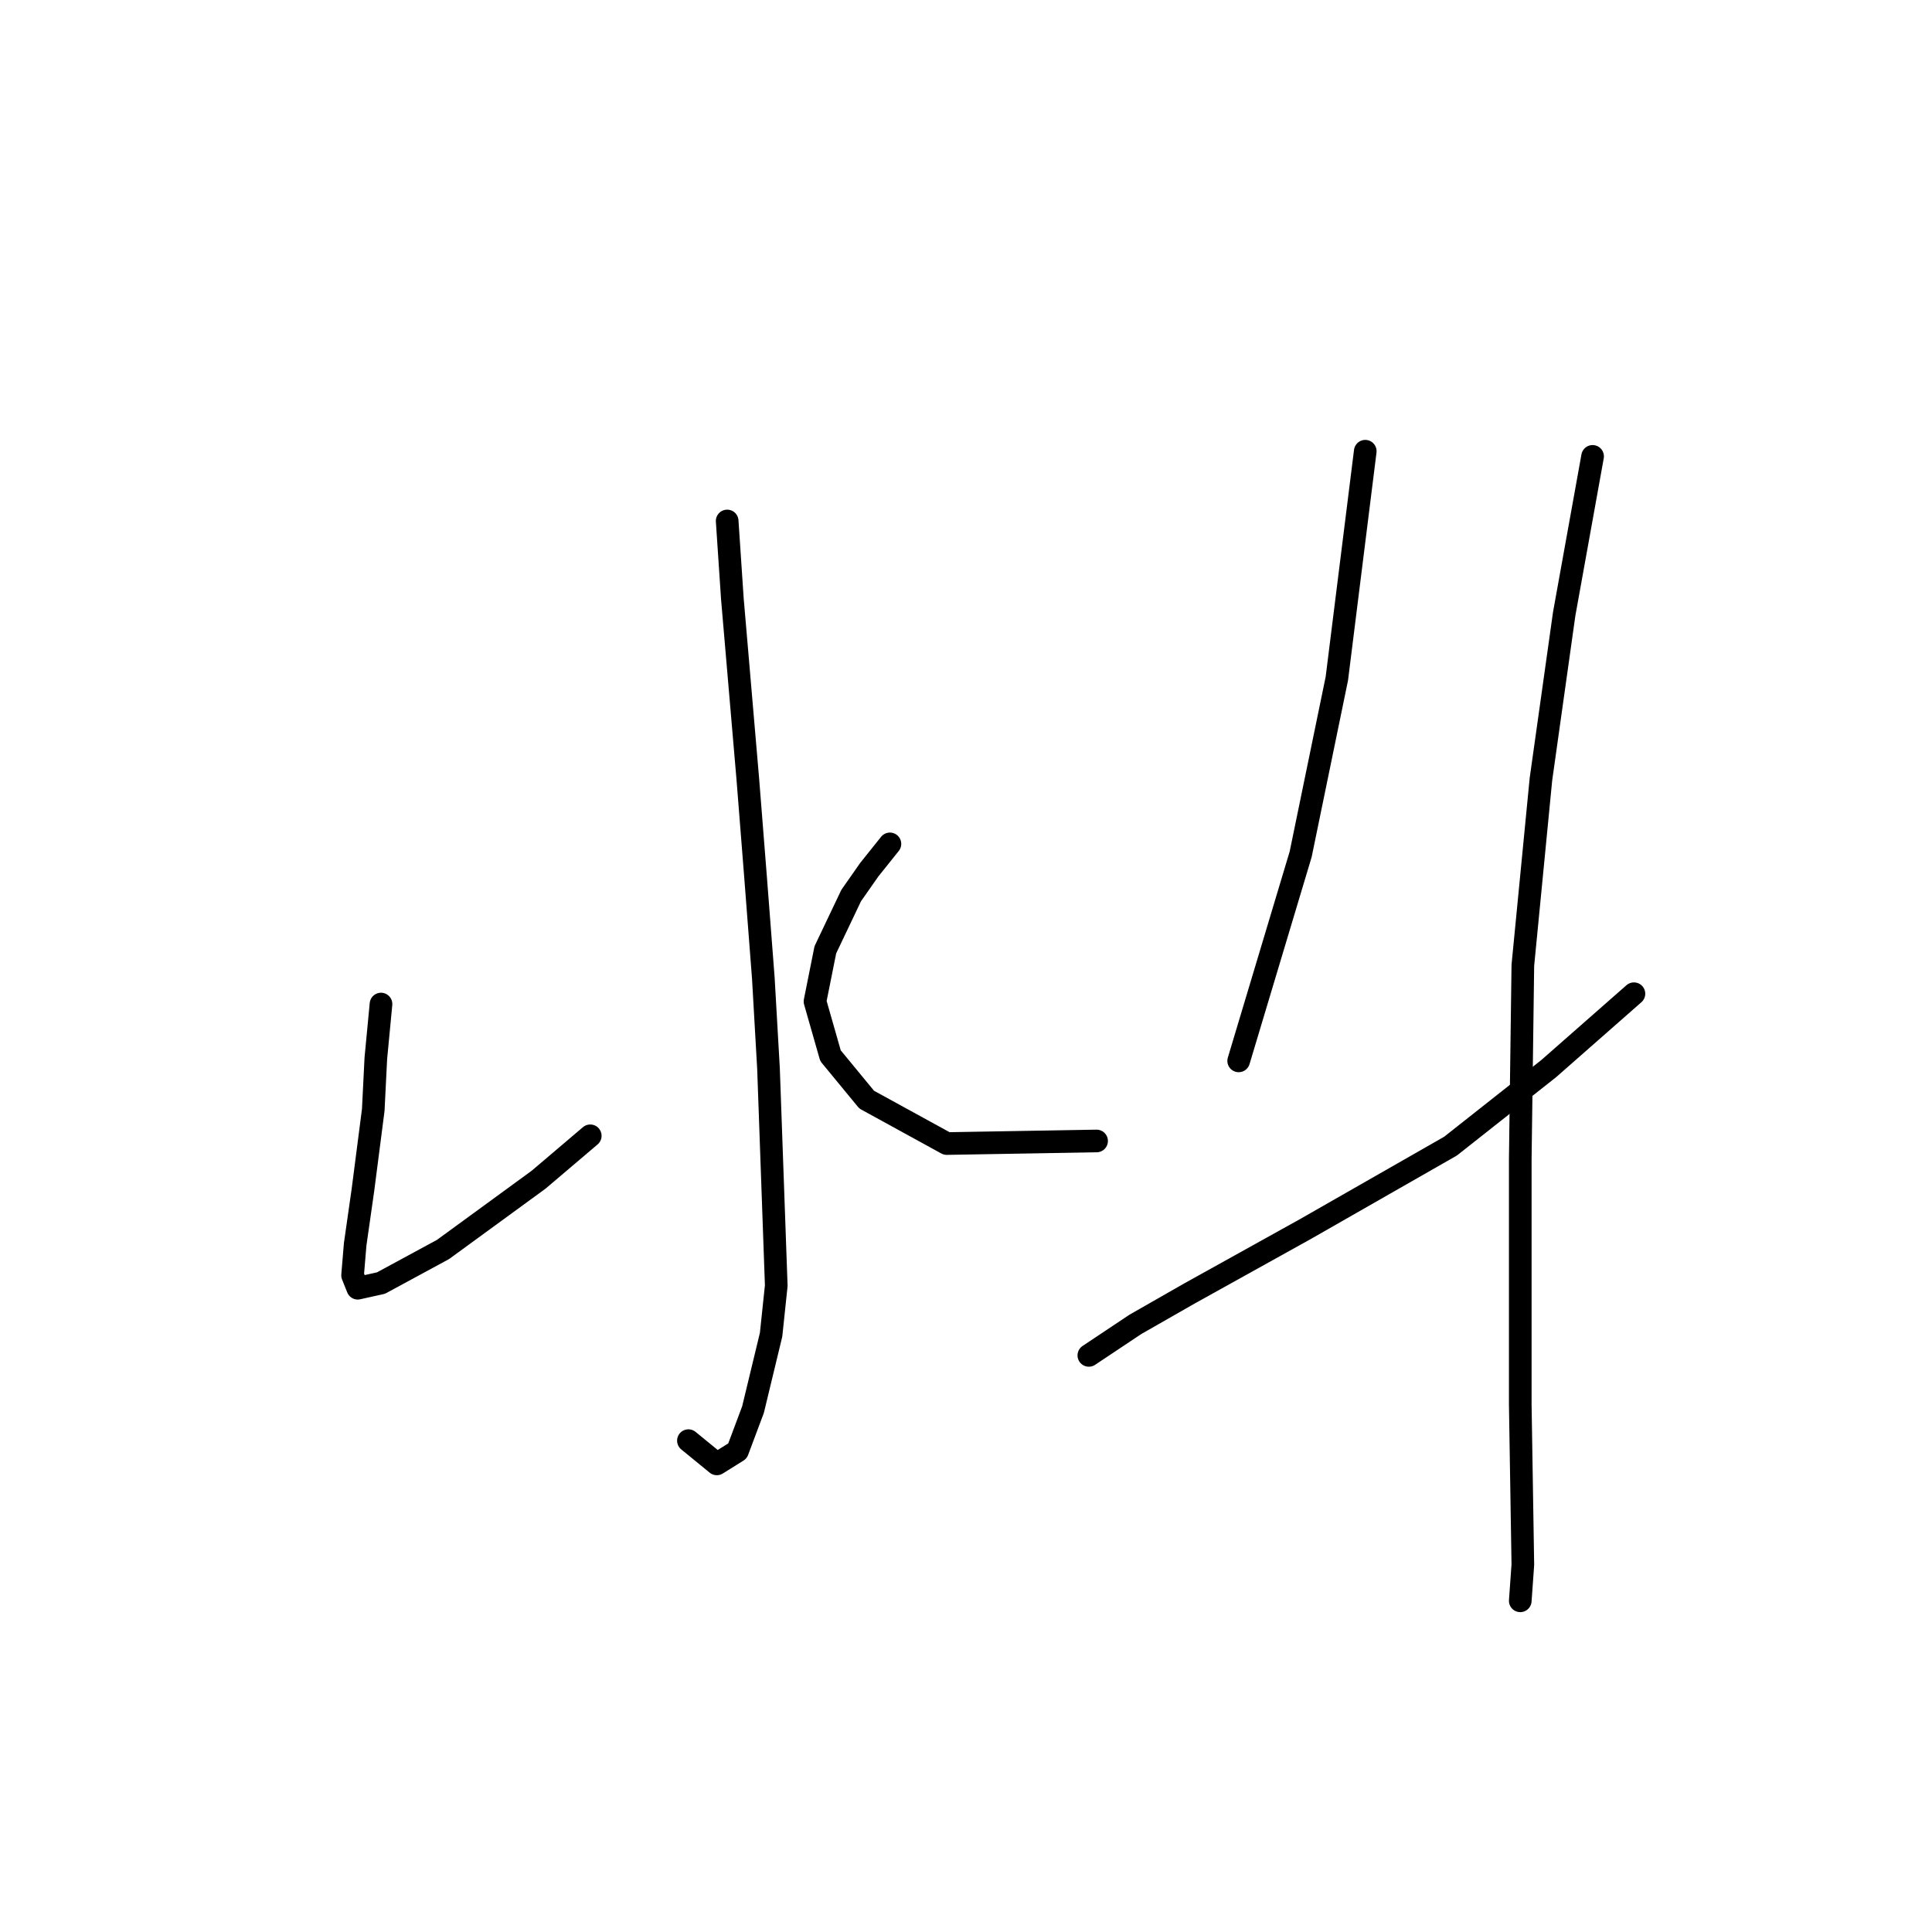 <?xml version="1.0" standalone="no"?>
    <svg width="256" height="256" xmlns="http://www.w3.org/2000/svg" version="1.1">
    <polyline stroke="black" stroke-width="3" stroke-linecap="round" fill="transparent" stroke-linejoin="round" points="96.354 69.031 97.039 79.3 99.092 103.262 100.119 116.269 101.146 129.619 101.831 141.6 102.858 170.354 102.173 176.858 99.777 186.785 97.723 192.262 94.985 193.973 91.219 190.893 91.219 190.893 " />
        <polyline stroke="black" stroke-width="3" stroke-linecap="round" fill="transparent" stroke-linejoin="round" points="50.485 133.042 49.8 140.231 49.458 147.077 48.089 157.689 47.062 164.877 46.719 168.985 47.404 170.696 50.485 170.012 58.7 165.562 71.365 156.319 78.212 150.5 78.212 150.5 " />
        <polyline stroke="black" stroke-width="3" stroke-linecap="round" fill="transparent" stroke-linejoin="round" points="117.919 111.819 115.181 115.242 112.785 118.666 109.362 125.854 107.992 132.7 110.046 139.889 114.839 145.708 125.45 151.527 145.304 151.185 145.304 151.185 " />
        <polyline stroke="black" stroke-width="3" stroke-linecap="round" fill="transparent" stroke-linejoin="round" points="180.904 59.789 178.508 78.958 177.139 89.912 172.346 113.189 164.131 140.573 164.131 140.573 " />
        <polyline stroke="black" stroke-width="3" stroke-linecap="round" fill="transparent" stroke-linejoin="round" points="144.277 179.596 150.439 175.489 157.627 171.381 173.031 162.823 192.2 151.869 205.208 141.6 216.504 131.673 216.504 131.673 " />
        <polyline stroke="black" stroke-width="3" stroke-linecap="round" fill="transparent" stroke-linejoin="round" points="211.027 60.473 207.262 81.354 204.181 103.262 201.785 127.908 201.443 153.581 201.443 177.2 201.443 186.1 201.785 207.323 201.443 212.116 201.443 212.116 " />
        </svg>